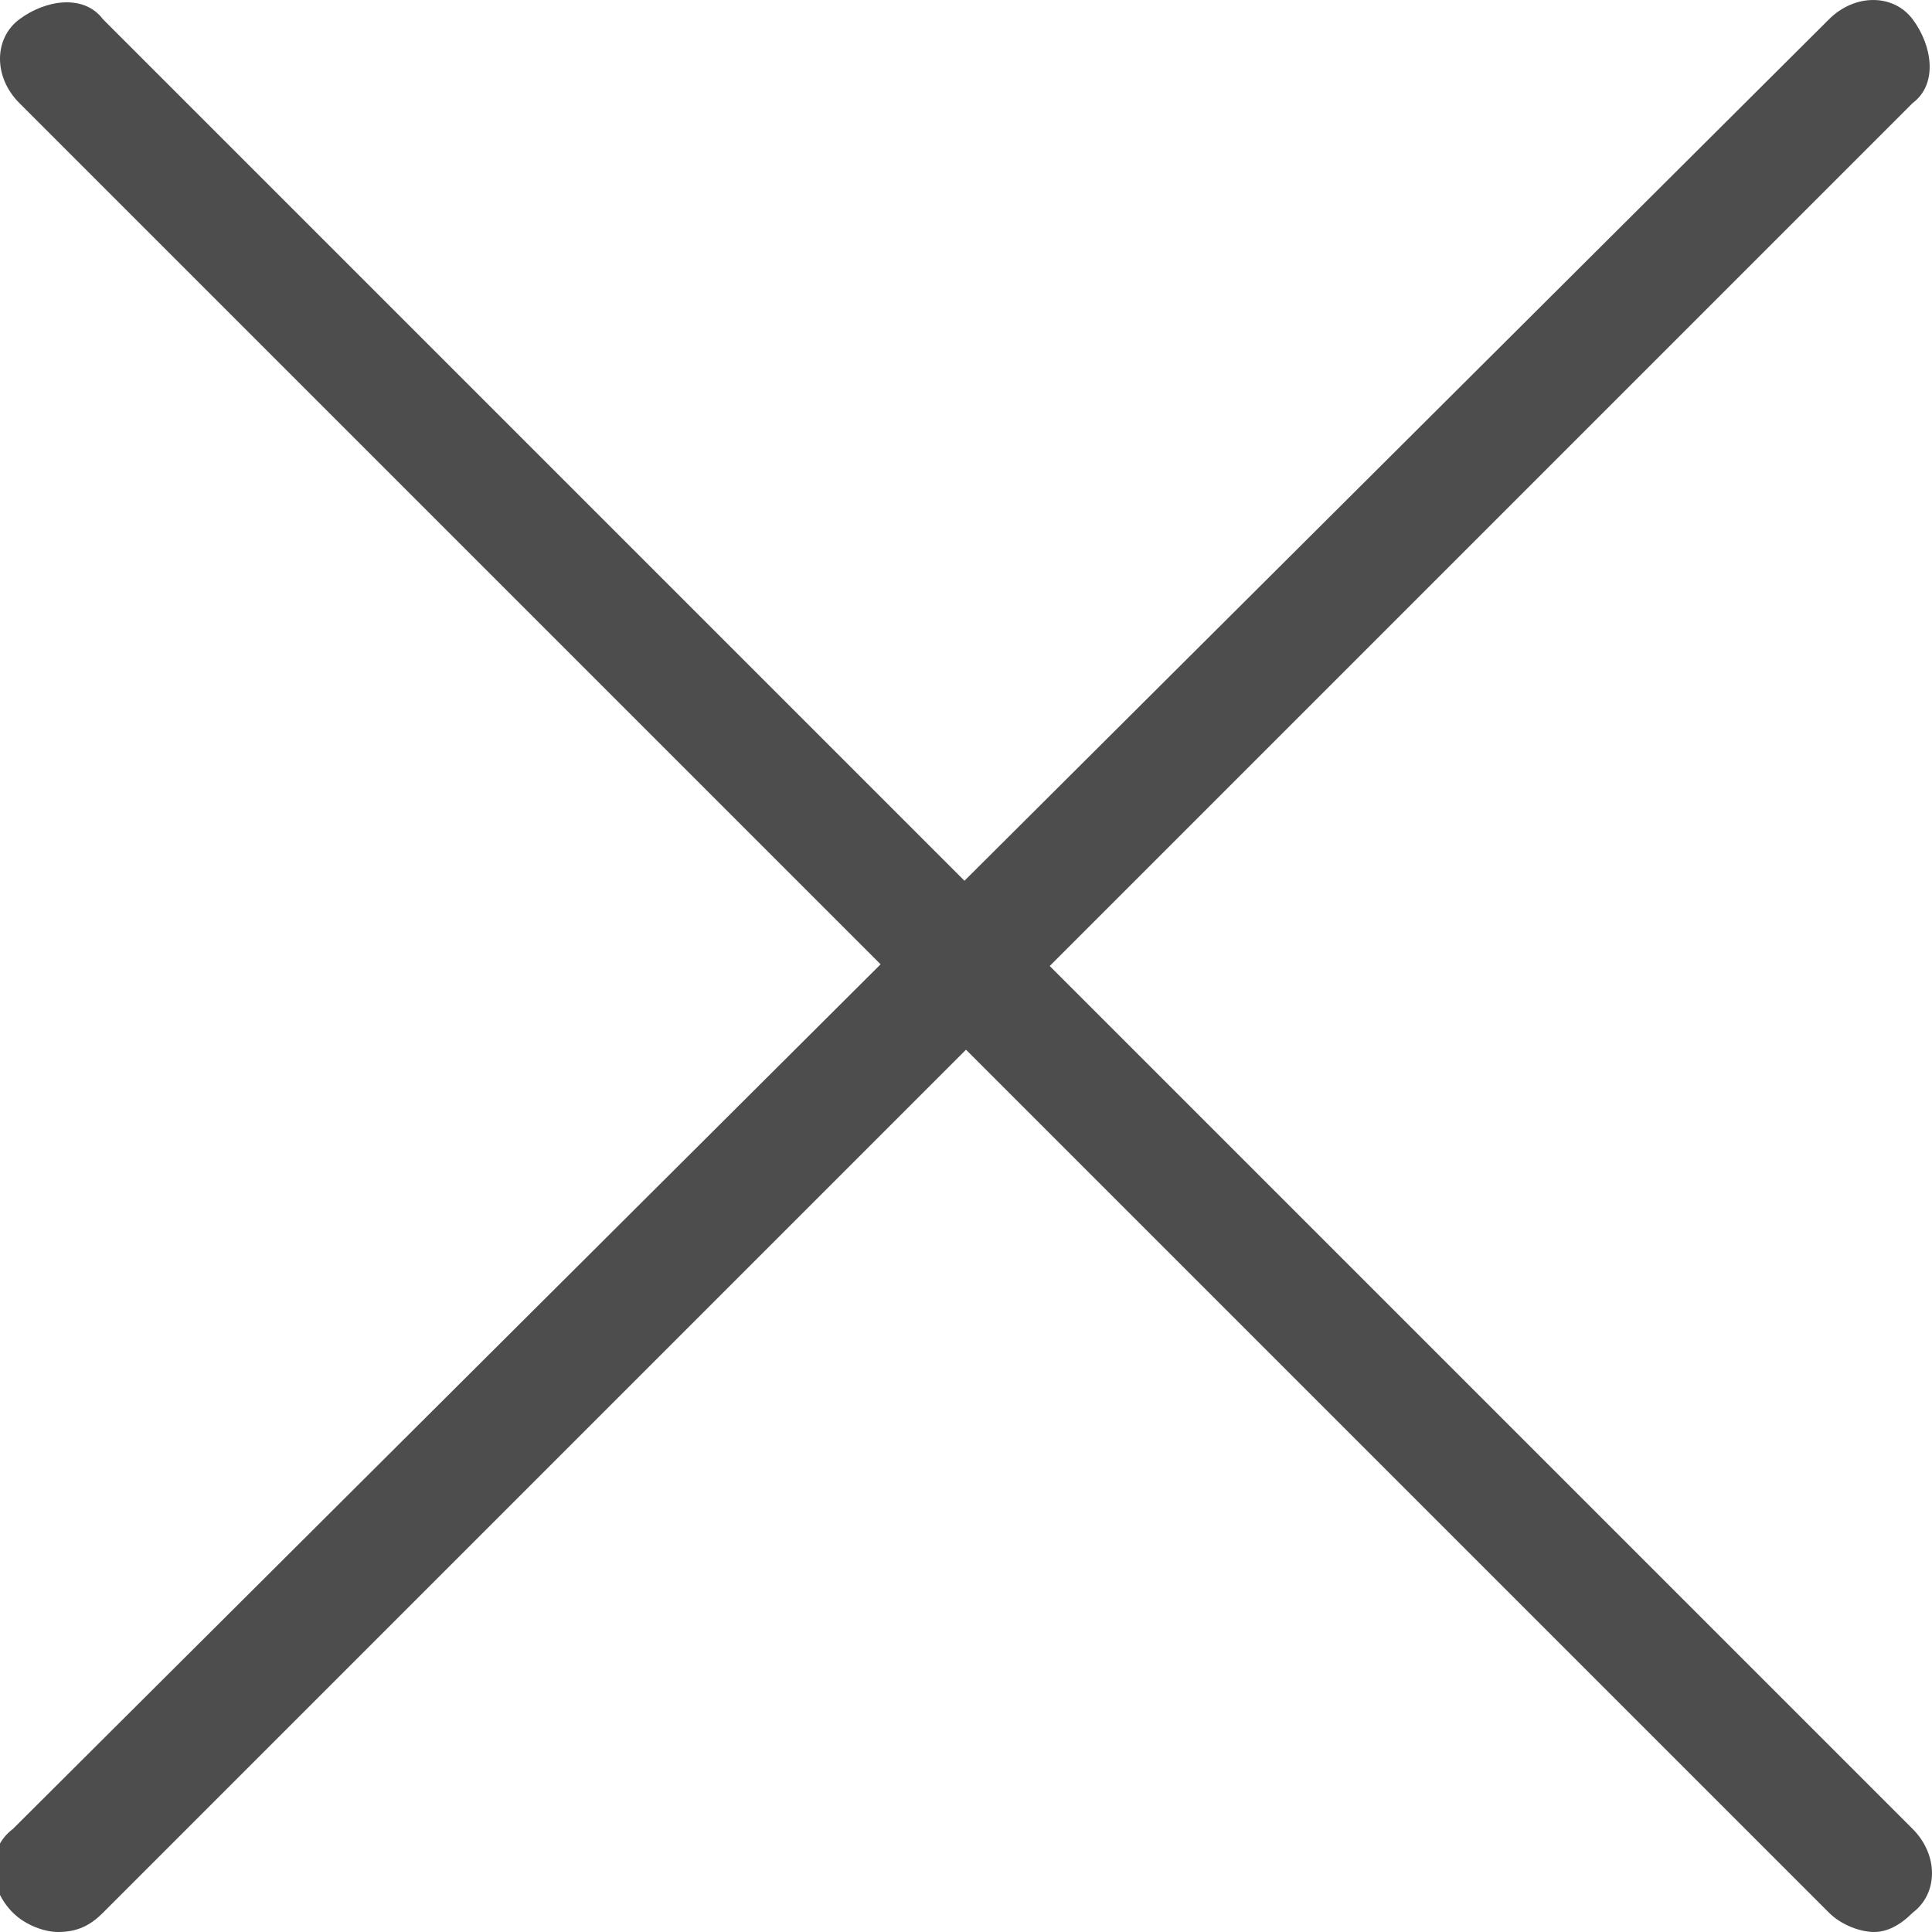 <?xml version="1.0" encoding="utf-8"?>
<!-- Generator: Adobe Illustrator 25.4.1, SVG Export Plug-In . SVG Version: 6.00 Build 0)  -->
<svg version="1.0" id="레이어_1" xmlns="http://www.w3.org/2000/svg" xmlns:xlink="http://www.w3.org/1999/xlink" x="0px"
	 y="0px" width="30px" height="30px" viewBox="0 0 30 30" style="enable-background:new 0 0 30 30;" xml:space="preserve">
<style type="text/css">
	.st0{fill:#4D4D4D;}
</style>
<g>
	<g>
		<path class="st0" d="M29.1,30c-0.2,0-0.5-0.1-0.7-0.3L0.3,1.6c-0.4-0.4-0.4-1,0-1.3s1-0.4,1.3,0l28.1,28.1c0.4,0.4,0.4,1,0,1.3
			C29.5,29.9,29.3,30,29.1,30z"/>
		<path class="st0" d="M0.9,30c-0.2,0-0.5-0.1-0.7-0.3c-0.4-0.4-0.4-1,0-1.3L28.4,0.3c0.4-0.4,1-0.4,1.3,0s0.4,1,0,1.3L1.6,29.7
			C1.4,29.9,1.2,30,0.9,30z"/>
	</g>
</g>
</svg>
